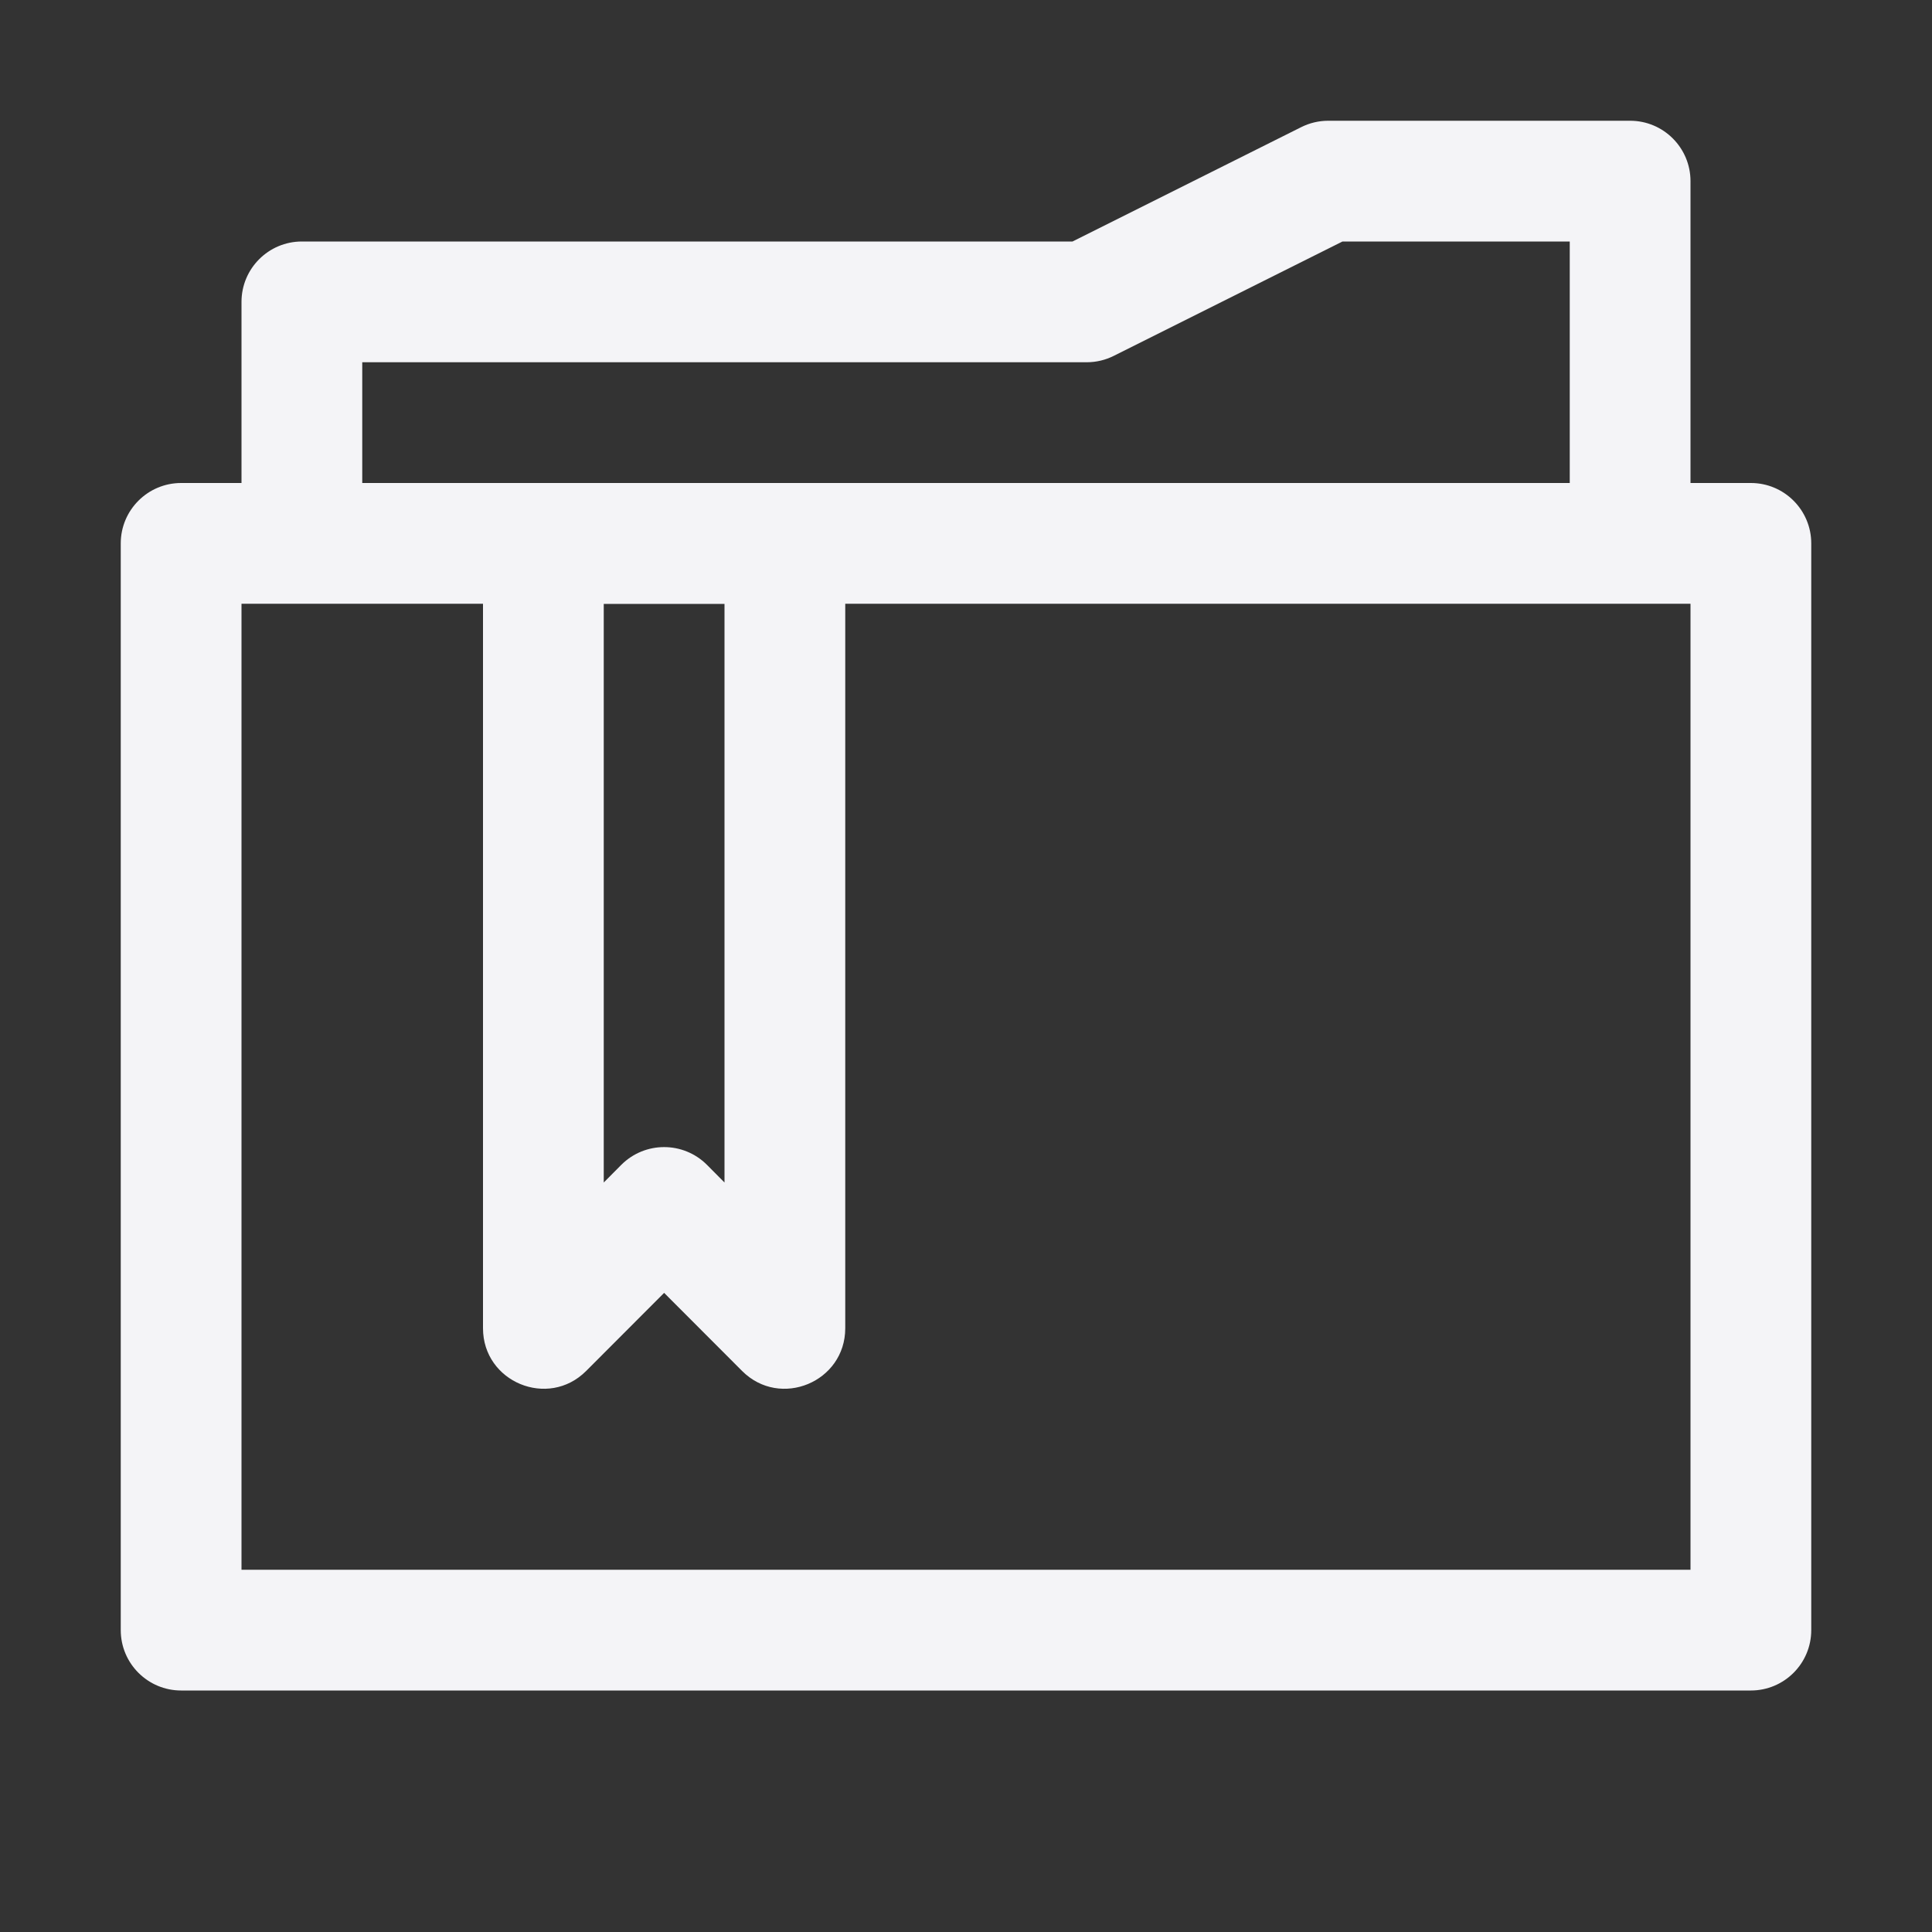 <?xml version="1.0" encoding="UTF-8"?>
<svg width="16px" height="16px" viewBox="0 0 16 16" version="1.1" xmlns="http://www.w3.org/2000/svg" xmlns:xlink="http://www.w3.org/1999/xlink">
    <rect x="0" y="0" width="16" height="16" fill="#333333" stroke="none"/>
    <!-- Generator: Sketch 42 (36781) - http://www.bohemiancoding.com/sketch -->
    <title>user-bookmarks-symbolic</title>
    <desc>Created with Sketch.</desc>
    <defs></defs>
    <g id="Page-1" stroke="none" stroke-width="1" fill="none" fill-rule="evenodd">
        <g id="user-bookmarks-symbolic" fill="#f4f4f7">
            <path d="M2,13 L14,13 L14,5 L2,5 L2,13 Z M2,4 L2,2.5 C2,2.224 2.224,2 2.5,2 L8.882,2 L10.776,1.053 C10.846,1.018 10.922,1 11,1 L13.5,1 C13.776,1 14,1.224 14,1.5 L14,4 L14.5,4 C14.776,4 15,4.224 15,4.5 L15,13.5 C15,13.776 14.776,14 14.5,14 L1.5,14 C1.224,14 1,13.776 1,13.5 L1,4.5 C1,4.224 1.224,4 1.5,4 L2,4 Z M3,3 L3,4 L13,4 L13,2 L11.118,2 L9.224,2.947 C9.154,2.982 9.078,3 9,3 L3,3 Z" id="Combined-Shape" fill-rule="nonzero"></path>
            <path d="M4.854,11.354 C4.539,11.669 4,11.445 4,11 L4,4.5 C4,4.224 4.224,4 4.5,4 L6.5,4 C6.776,4 7,4.224 7,4.5 L7,11 C7,11.445 6.461,11.669 6.146,11.354 L5.5,10.707 L4.854,11.354 Z M5,9.793 L5.146,9.646 C5.342,9.451 5.658,9.451 5.854,9.646 L6,9.793 L6,5 L5,5 L5,9.793 Z" id="Combined-Shape"></path>
        </g>
    </g>
</svg>